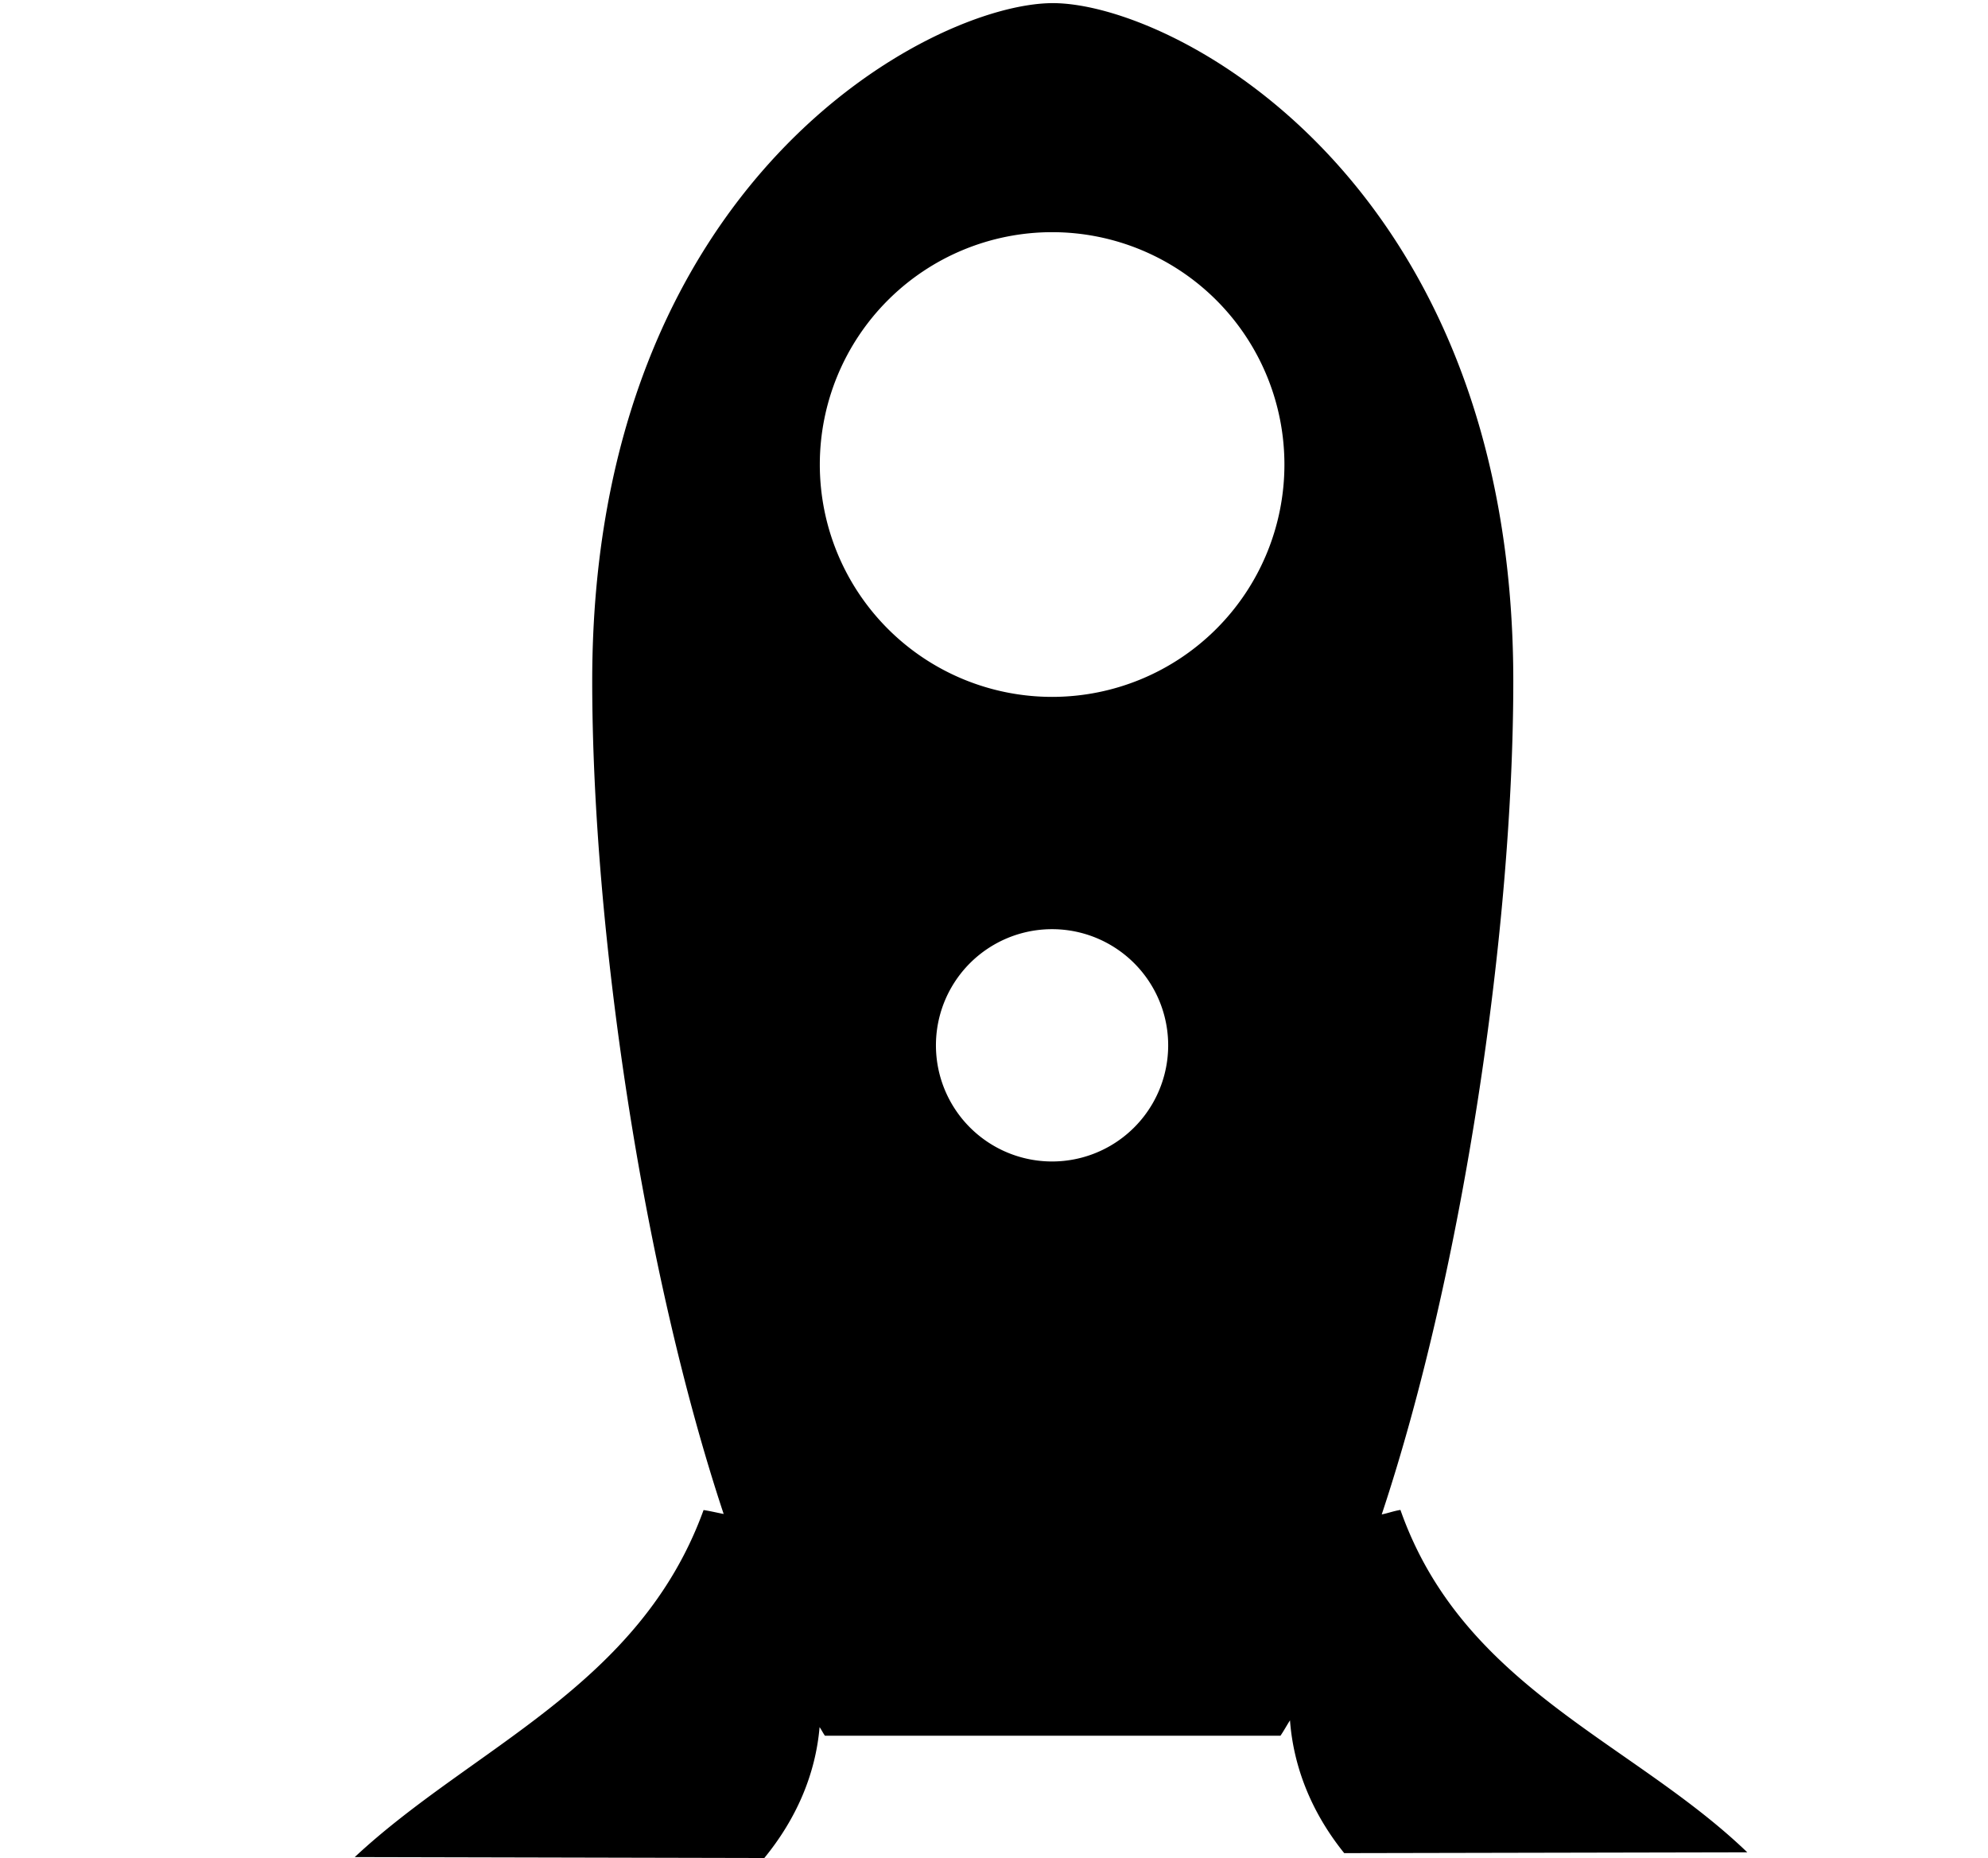 <svg xmlns="http://www.w3.org/2000/svg" width="1.07em" height="1em" viewBox="0 0 17 16"><path fill="currentColor" fill-rule="evenodd" d="M12 13c-.064.011-.103.027-.161.039c.701-2.108 1.133-5.049 1.133-7.175c0-4.315-2.932-5.837-3.965-5.837S5.04 1.548 5.04 5.864c0 2.125.432 5.063 1.132 7.171c-.057-.011-.11-.024-.173-.034c-.552 1.521-1.988 2.039-3.004 2.988l3.527.008c.276-.337.441-.72.476-1.127c.016.023.03.052.046.074h3.923c.028-.04.054-.089.082-.132c.031.412.192.802.467 1.143l3.471-.007C13.991 14.99 12.538 14.529 12 13m-3-3a1 1 0 1 1 0-2a1 1 0 0 1 0 2m0-4a2 2 0 1 1 .001-4.001A2 2 0 0 1 9 6"/></svg>